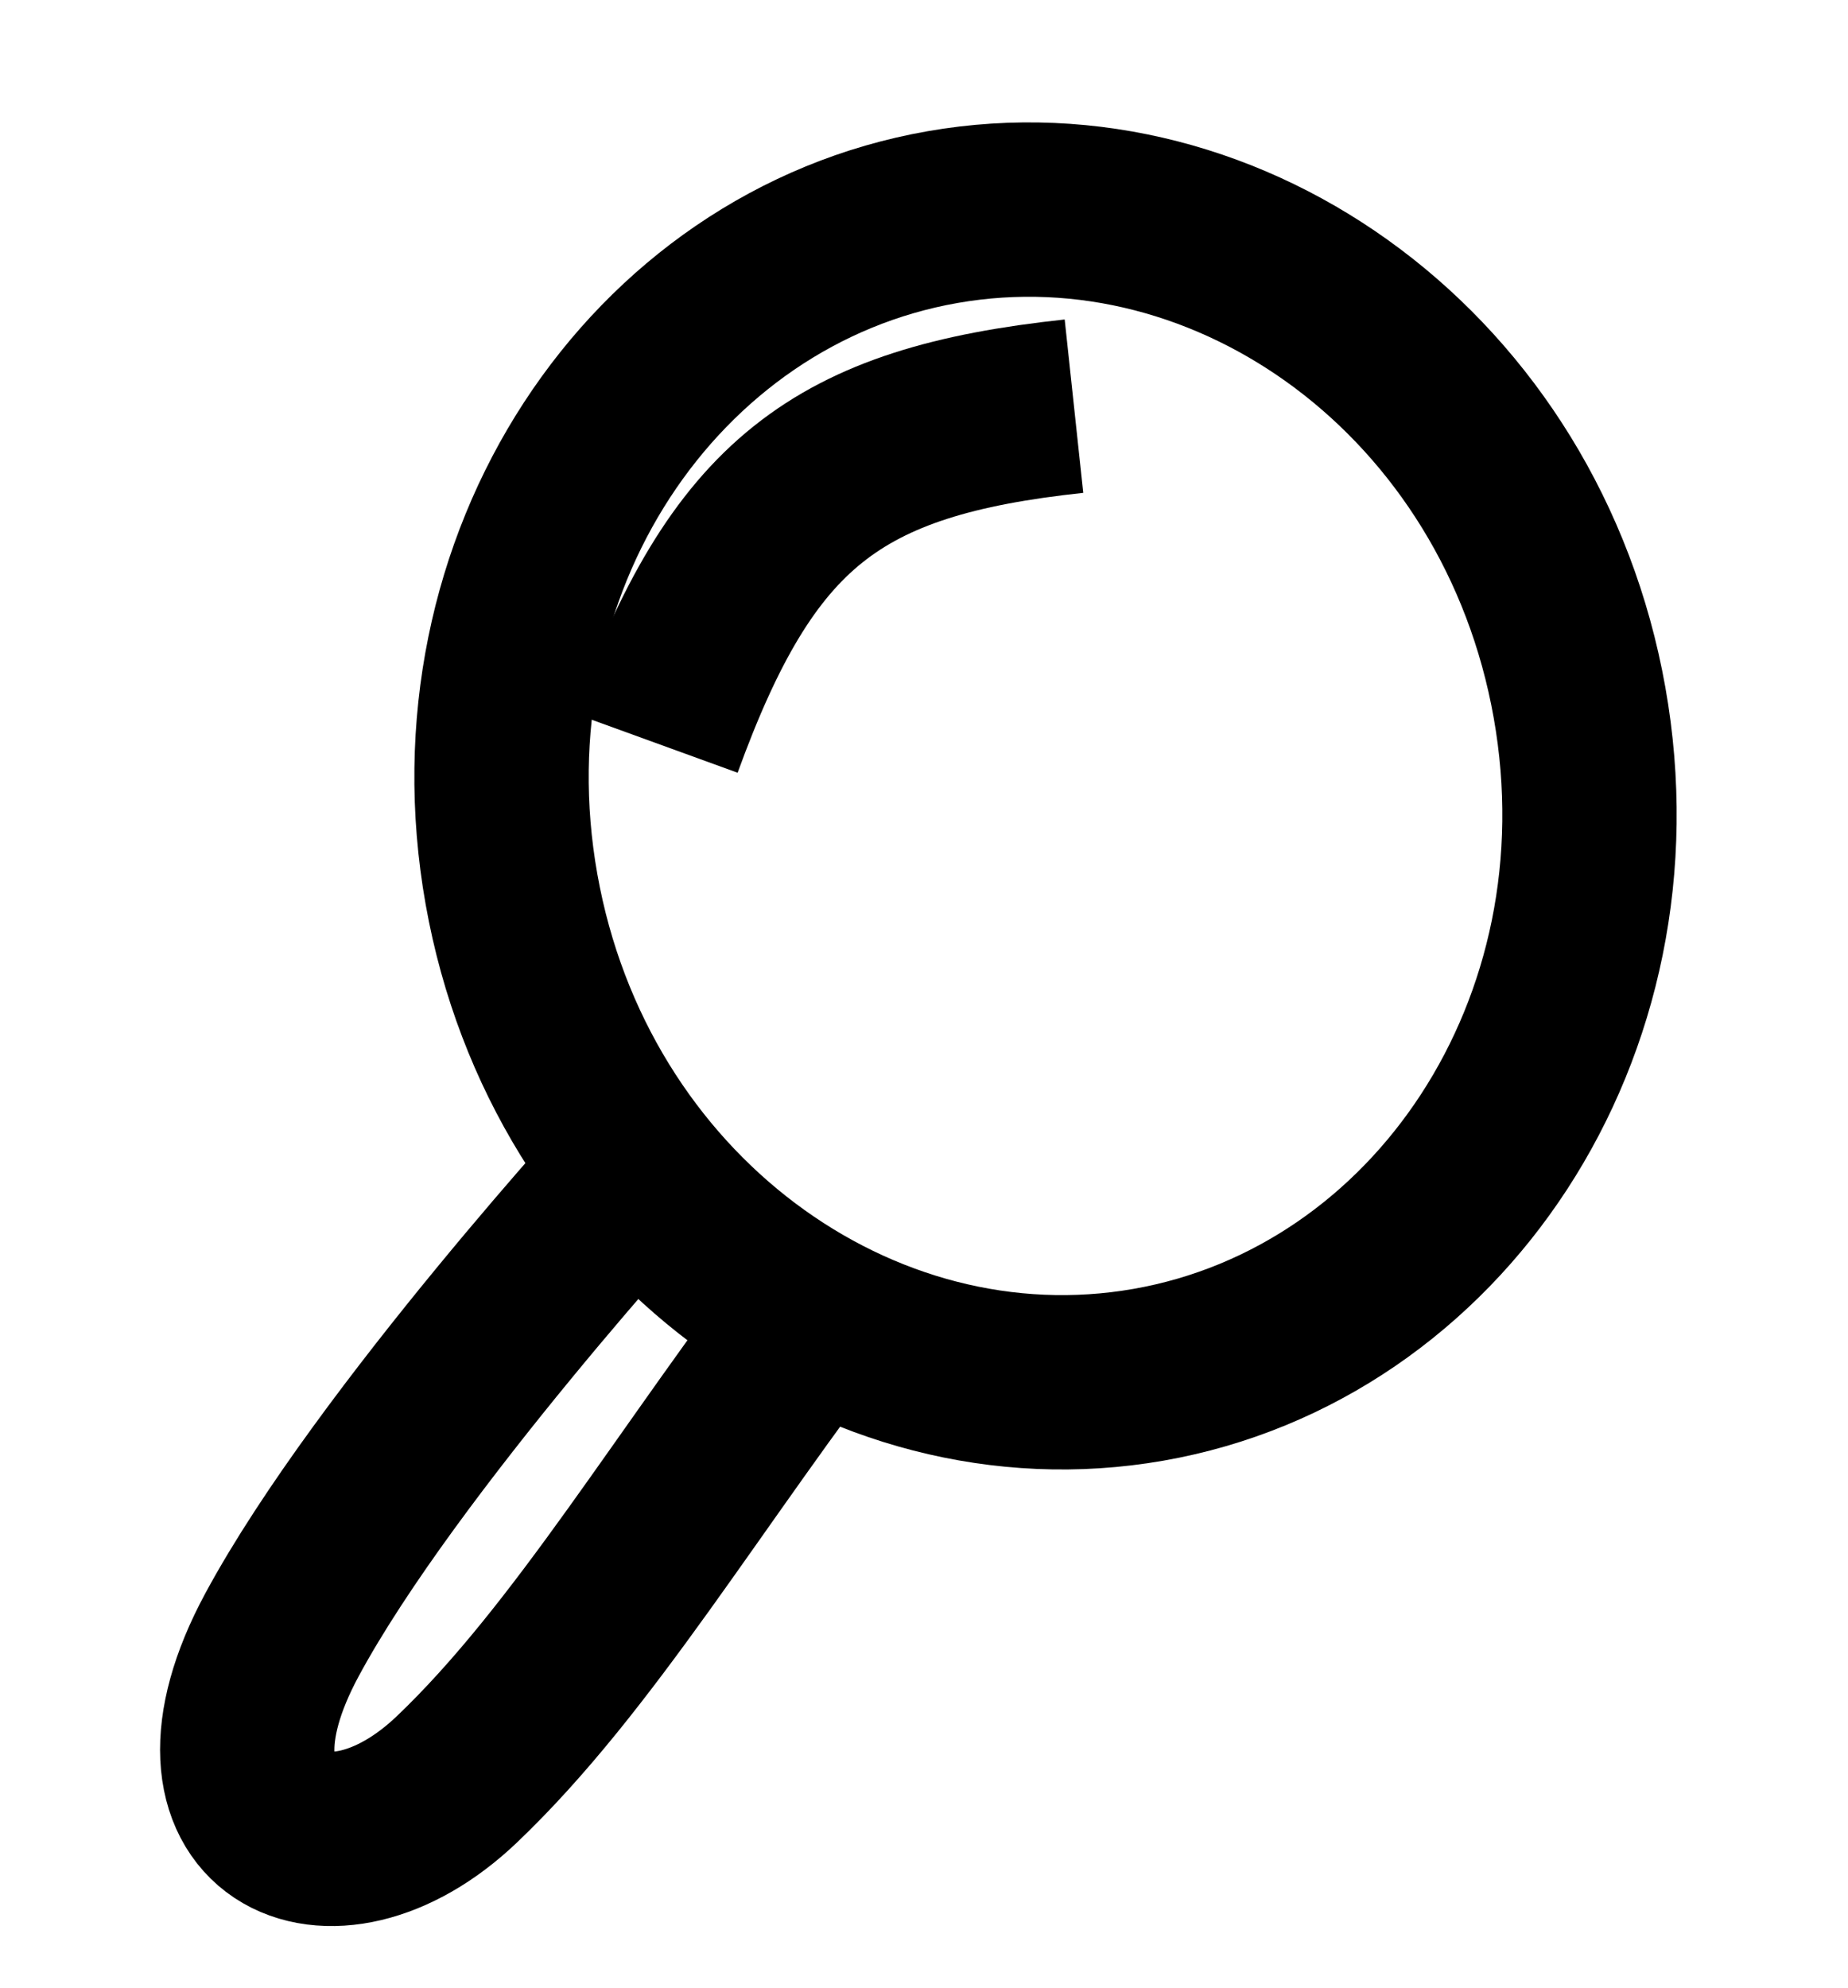<svg width="53" height="57" viewBox="0 0 53 57" fill="none" xmlns="http://www.w3.org/2000/svg">
<path d="M45.3 20.145C46.958 29.478 41.233 37.971 32.935 39.423C24.637 40.875 16.329 34.836 14.67 25.503C13.012 16.17 18.737 7.676 27.035 6.225C35.333 4.773 43.641 10.812 45.3 20.145Z" stroke="black" stroke-width="5"/>
<path d="M18.575 33.172C18.575 33.172 11.094 41.314 8.092 46.87C5.09 52.426 9.45 54.51 13.104 51.023C16.759 47.537 19.734 42.401 23.983 36.877" stroke="black" stroke-width="5"/>
<path d="M18.805 21.305C21.298 14.442 23.964 12.379 30.801 11.647" stroke="black" stroke-width="5"/>
</svg>
